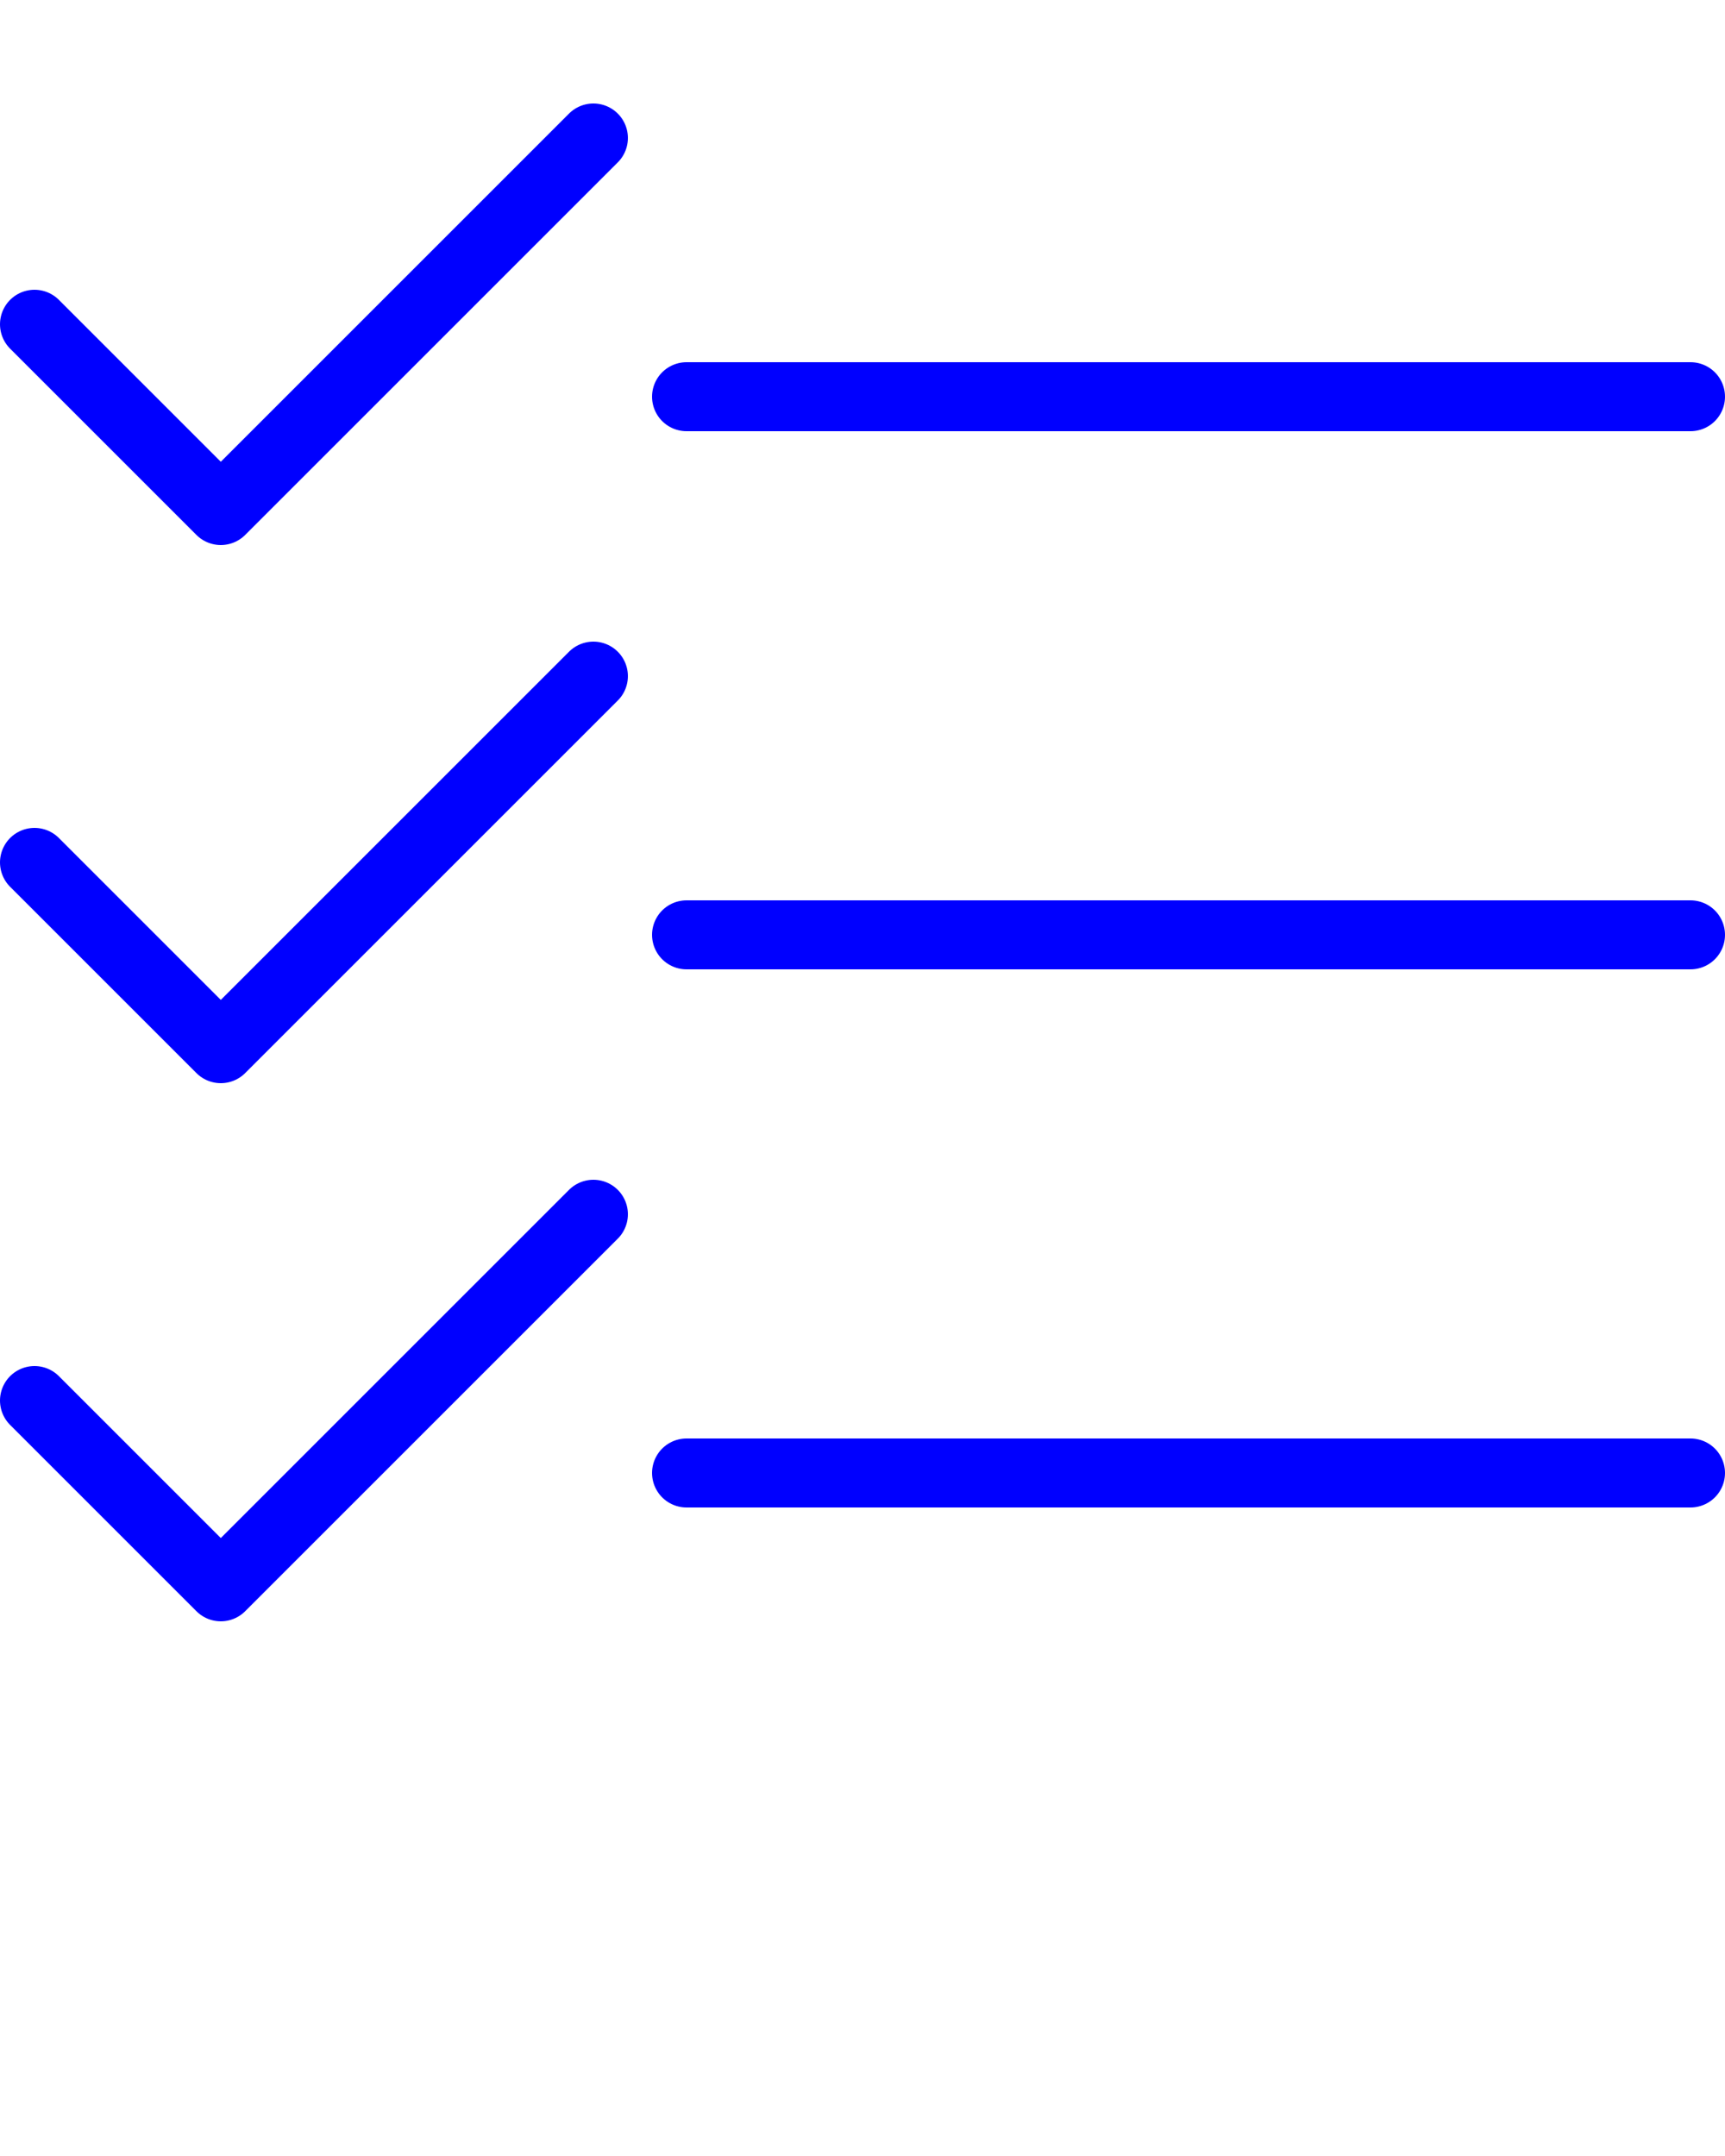 <svg xmlns="http://www.w3.org/2000/svg" xmlns:xlink="http://www.w3.org/1999/xlink" version="1.1" x="0px" y="0px" viewBox="0 0 50 62.5" style="enable-background:new 0 0 50 50;" xml:space="preserve">
<style type="text/css"> -->
	.st0 {
		fill:none;
		stroke:blue;
		stroke-width:2;
		stroke-miterlimit:10;
		stroke-linejoin:round;
		stroke-linecap:round
	}
</style>
<g><g>

<polyline class='st0' points="1,9.4 6.4,14.8 17.2,4"/>
<line class="st0" x1="19.9" y1="11.5" x2="49" y2="11.5"/></g><g><polyline class="st0" points="1,25 6.4,30.4 17.2,19.6   "/>
<line class="st0" x1="19.9" y1="27.1" x2="49" y2="27.1"/></g><g><polyline class="st0" points="1,40.6 6.4,46 17.2,35.2   "/>
<line class="st0" x1="19.9" y1="42.7" x2="49" y2="42.7"/></g></g>

</svg>